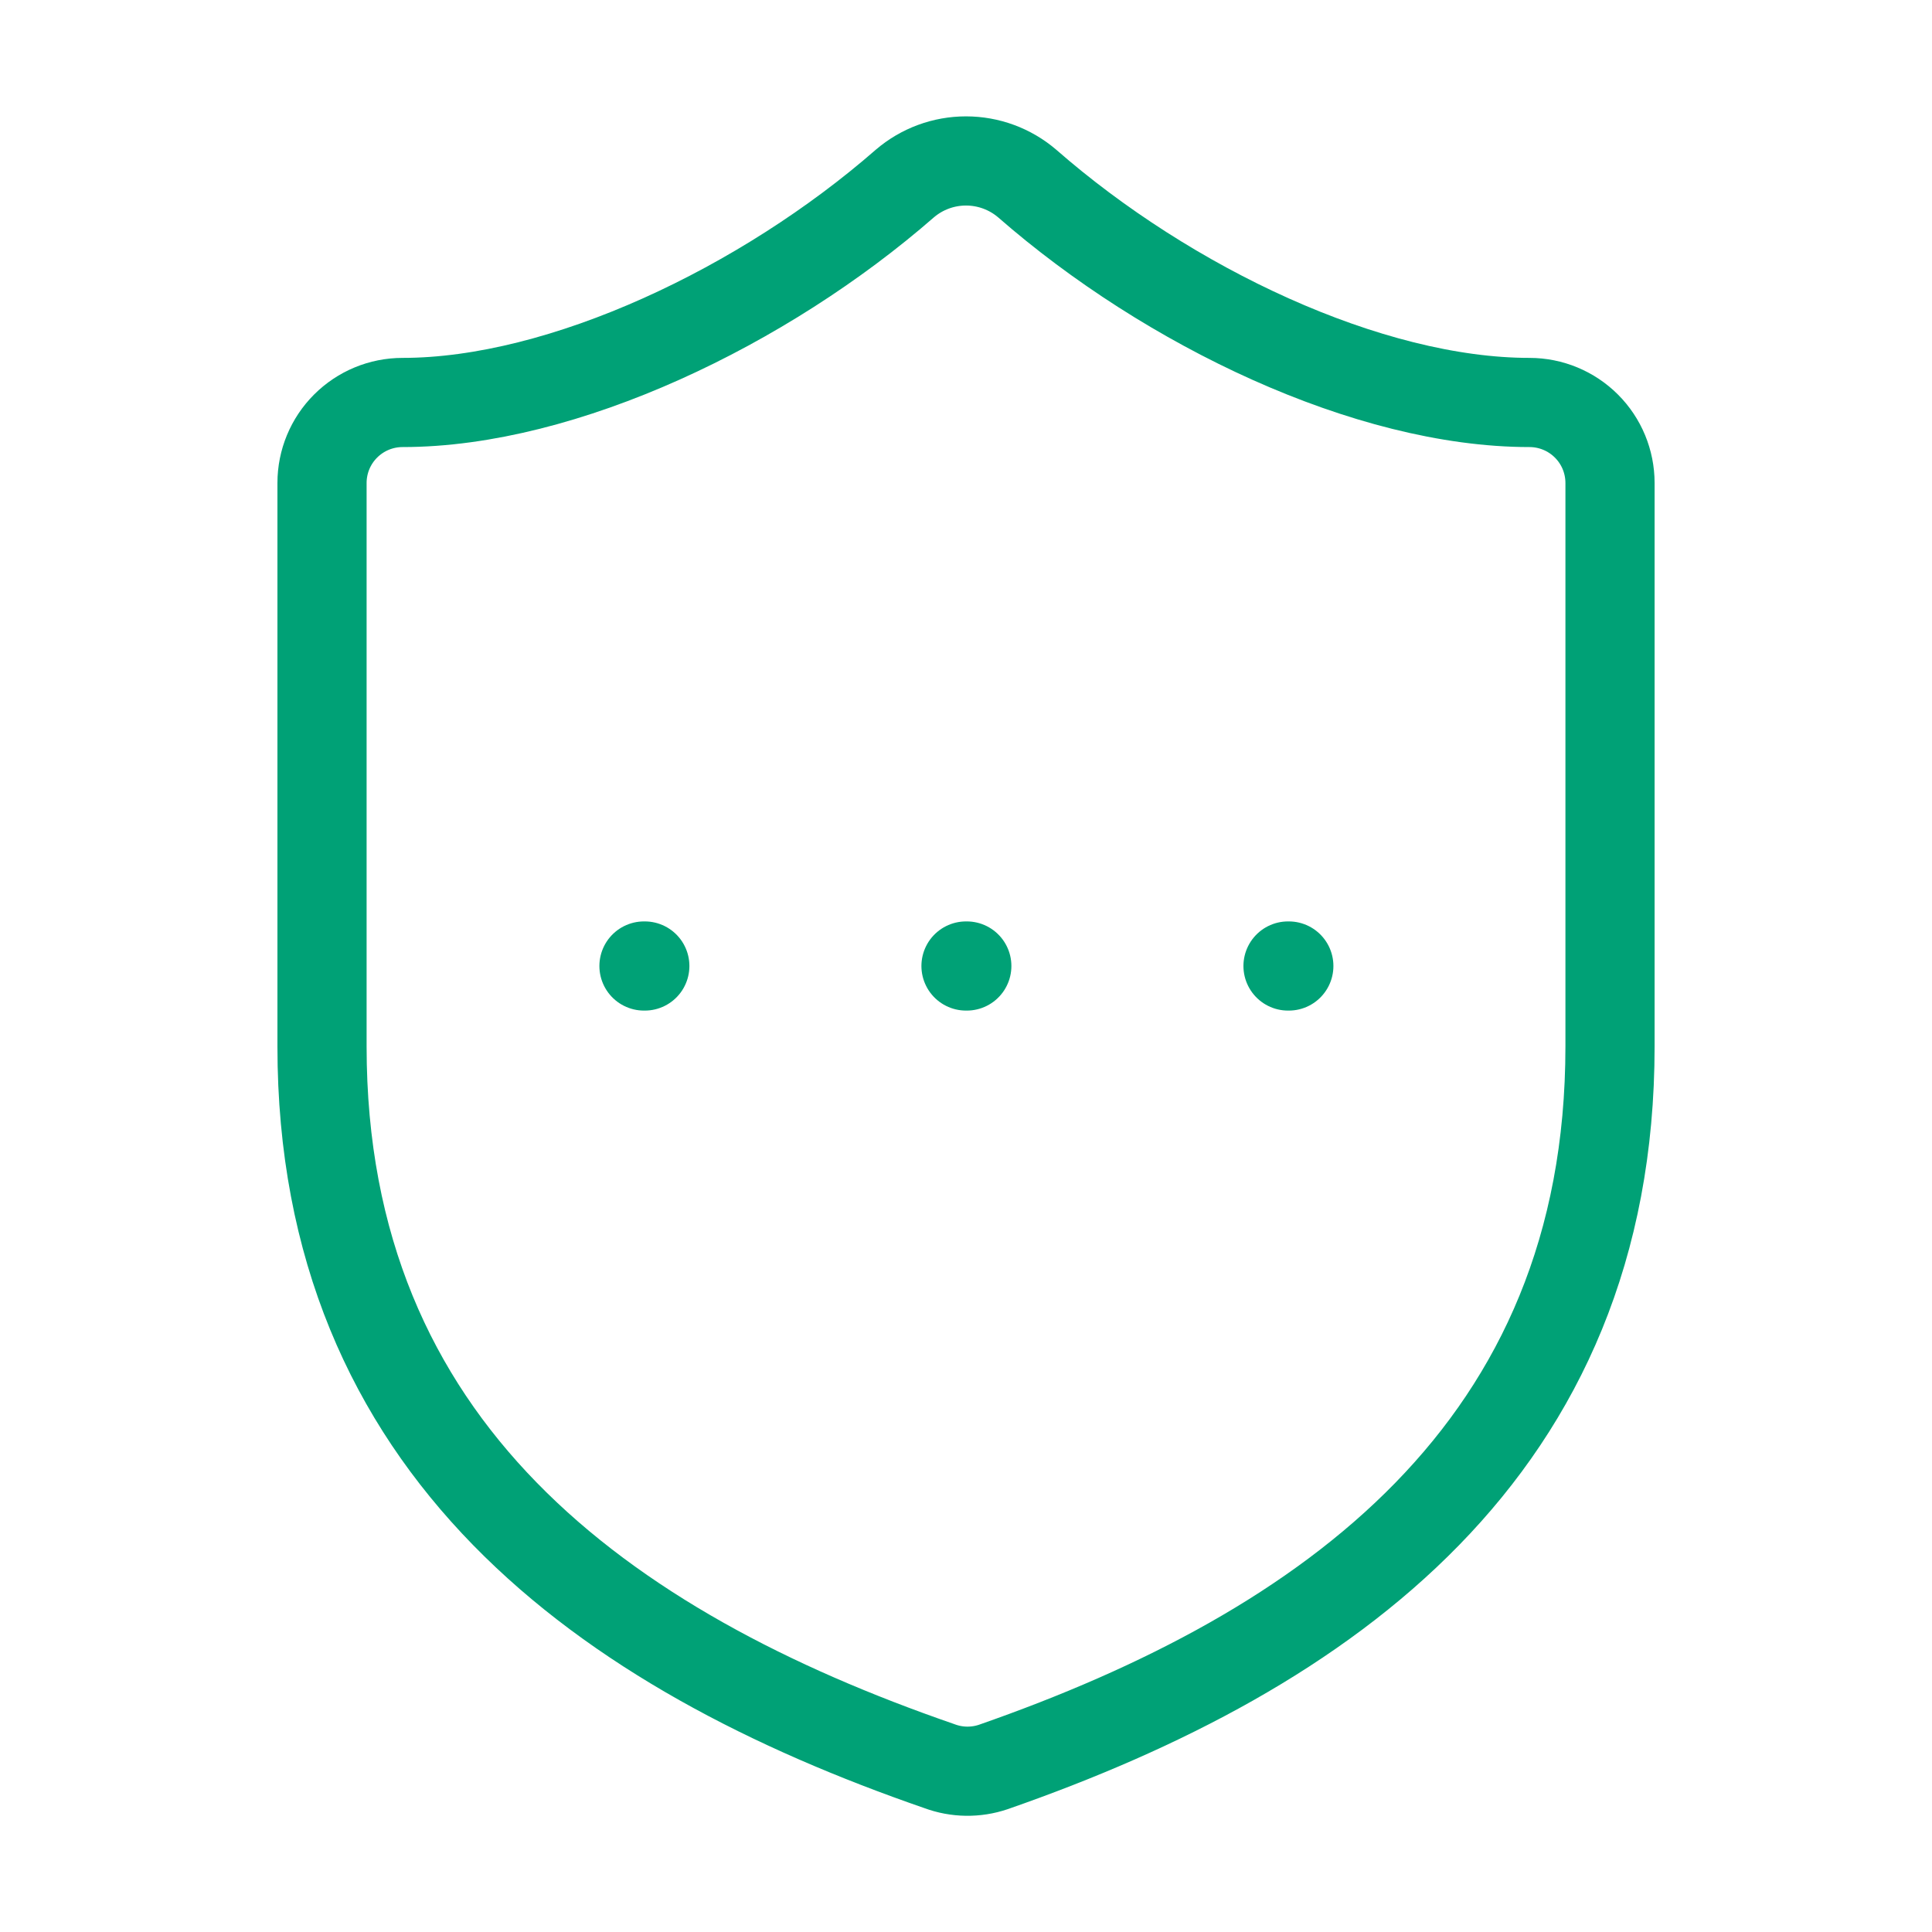 <svg width="65" height="65" viewBox="0 0 65 65" fill="none" xmlns="http://www.w3.org/2000/svg">
<path d="M54.167 35.208C54.167 48.75 44.688 55.52 33.421 59.447C32.831 59.647 32.19 59.638 31.606 59.42C20.313 55.52 10.834 48.75 10.834 35.208V16.25C10.834 15.531 11.119 14.842 11.627 14.335C12.135 13.827 12.823 13.541 13.542 13.541C18.959 13.541 25.729 10.291 30.442 6.175C31.016 5.684 31.745 5.415 32.5 5.415C33.255 5.415 33.985 5.684 34.559 6.175C39.298 10.318 46.042 13.541 51.459 13.541C52.177 13.541 52.866 13.827 53.374 14.335C53.882 14.842 54.167 15.531 54.167 16.25V35.208Z" stroke="#00A176" stroke-width="3" stroke-linecap="round" stroke-linejoin="round"/>
<path d="M21.666 32.5H21.694" stroke="#00A176" stroke-width="3" stroke-linecap="round" stroke-linejoin="round"/>
<path d="M32.5 32.5H32.527" stroke="#00A176" stroke-width="3" stroke-linecap="round" stroke-linejoin="round"/>
<path d="M43.334 32.5H43.361" stroke="#00A176" stroke-width="3" stroke-linecap="round" stroke-linejoin="round"/>
</svg>
